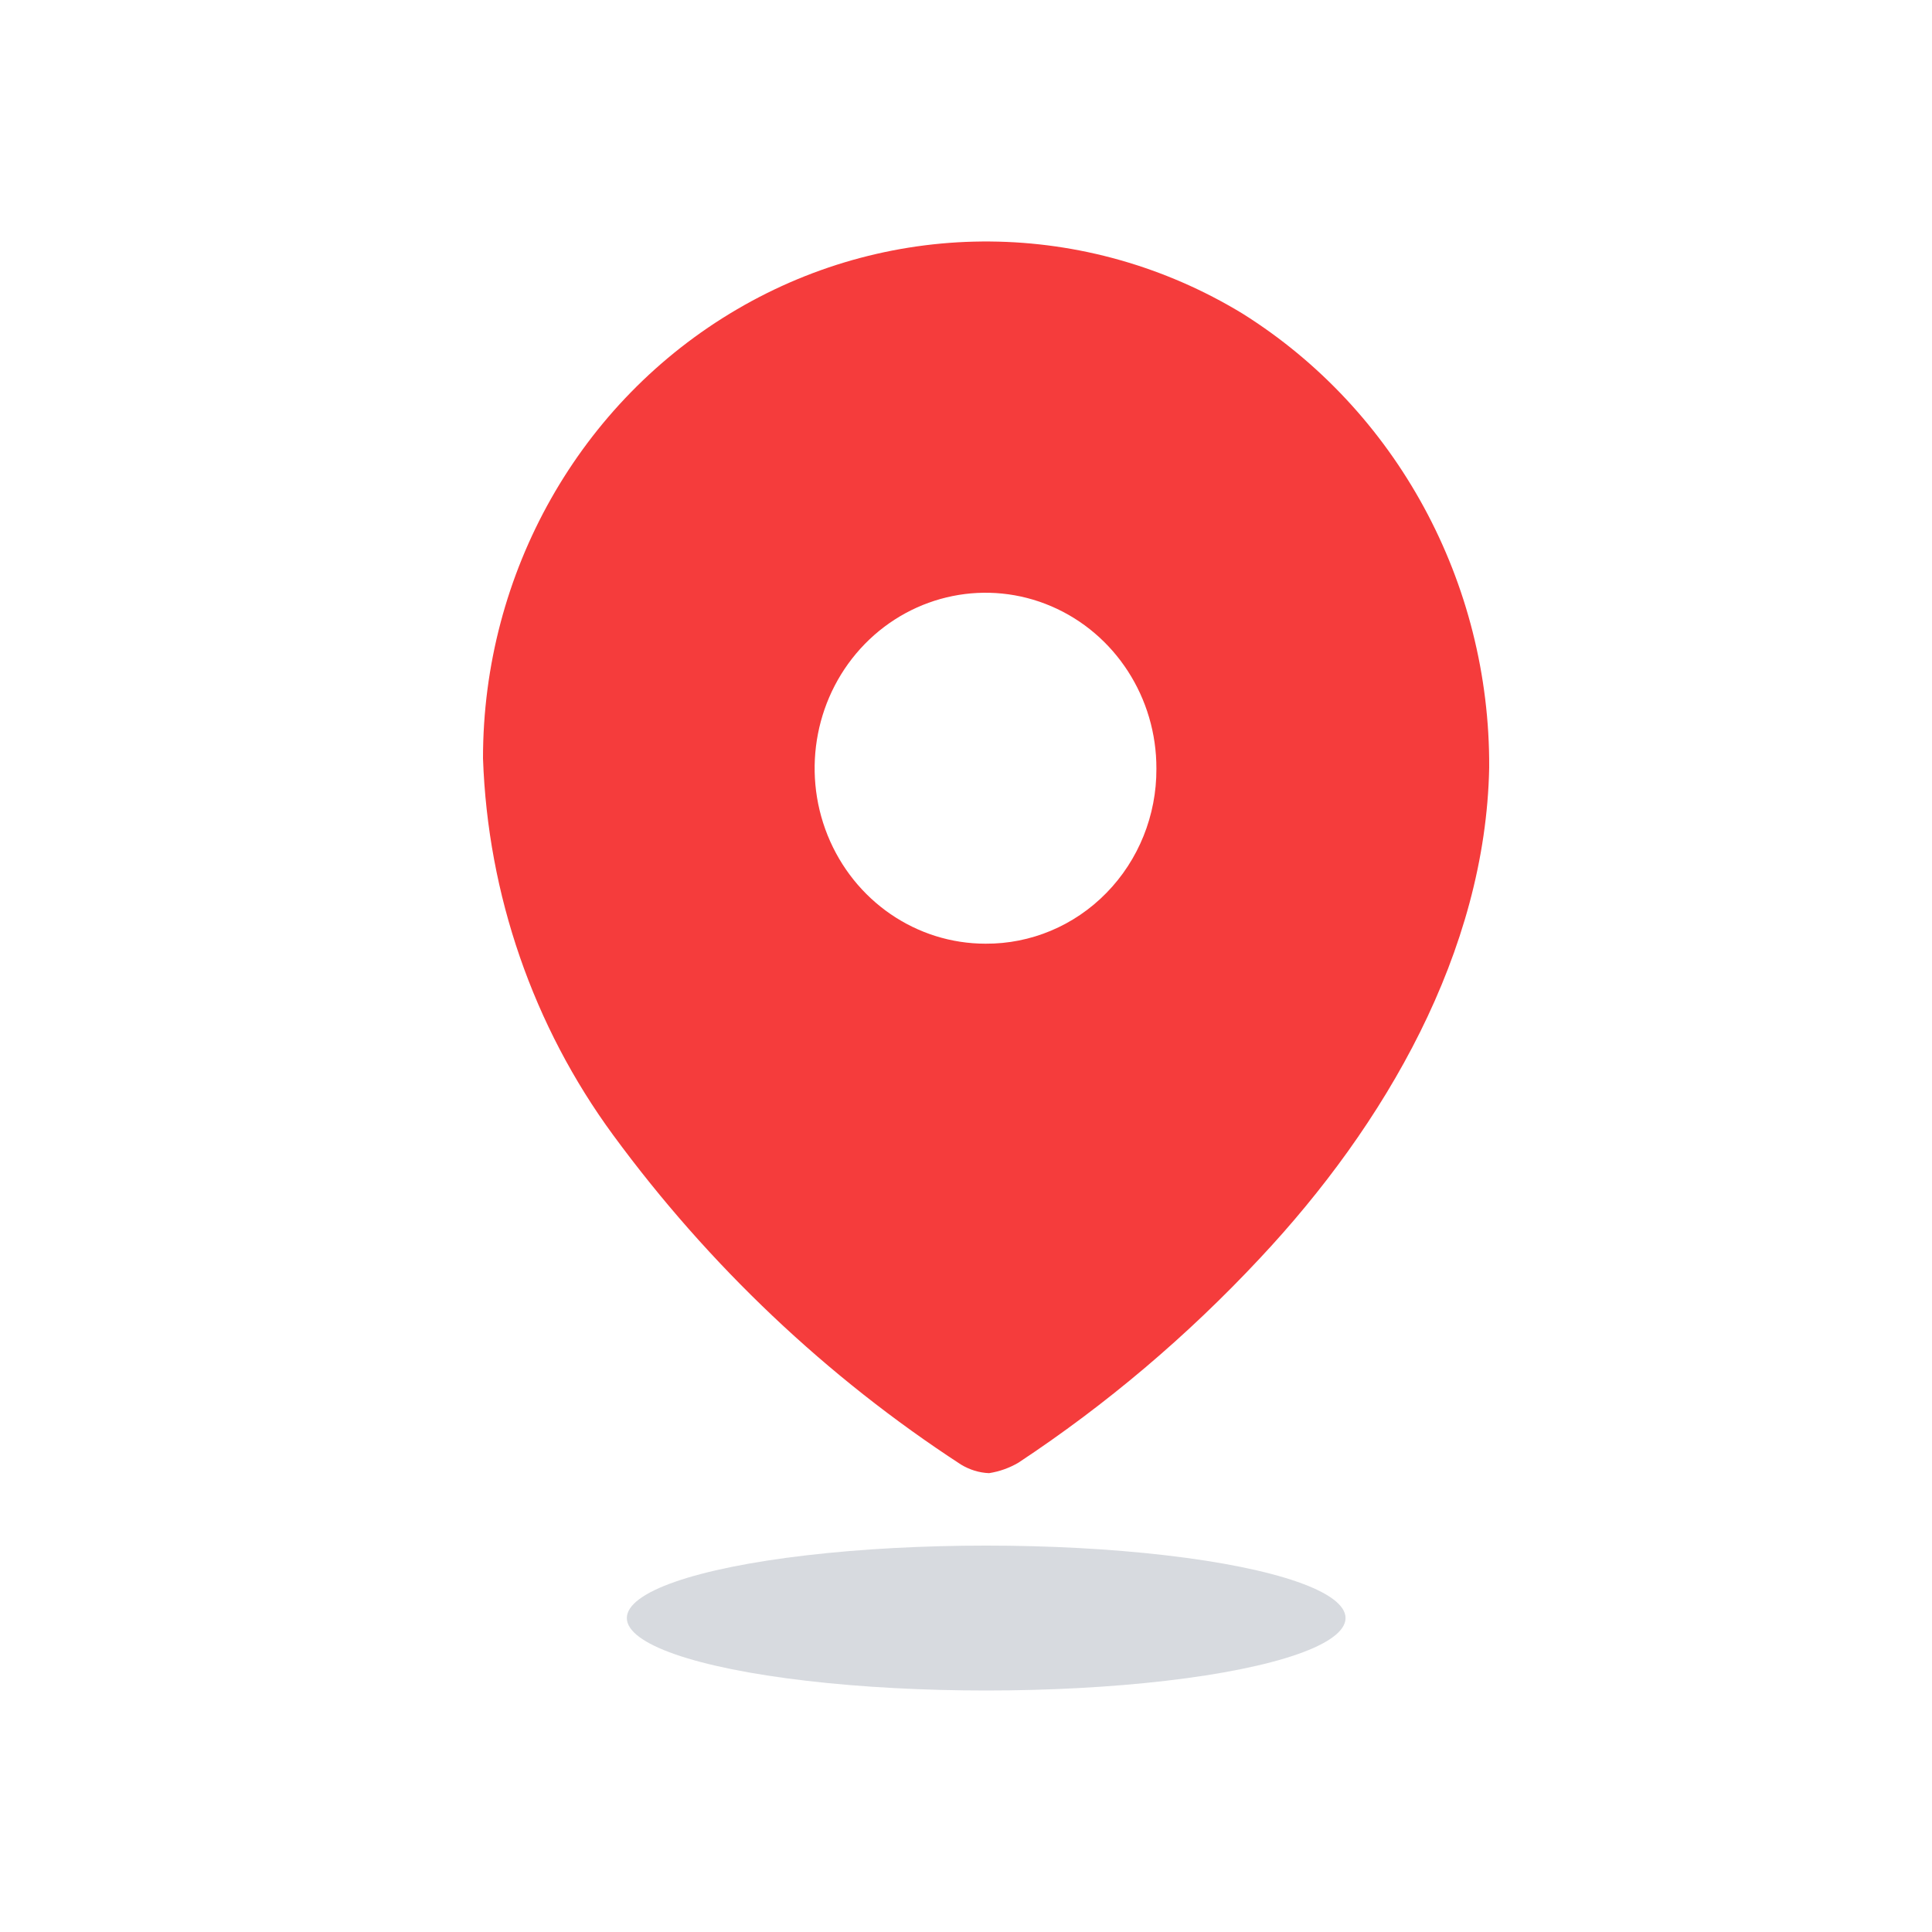 <svg width="20" height="20" viewBox="0 0 20 20" fill="none" xmlns="http://www.w3.org/2000/svg">
<path fill-rule="evenodd" clip-rule="evenodd" d="M7.628 3.203C9.253 2.25 11.252 2.267 12.862 3.246C14.456 4.245 15.426 6.028 15.416 7.946C15.379 9.851 14.34 11.643 13.041 13.027C12.291 13.83 11.453 14.54 10.542 15.142C10.448 15.197 10.346 15.233 10.239 15.25C10.137 15.246 10.037 15.215 9.948 15.161C8.558 14.256 7.339 13.101 6.348 11.751C5.52 10.623 5.049 9.262 5 7.851C4.999 5.929 6.002 4.155 7.628 3.203ZM8.567 8.646C8.841 9.326 9.486 9.769 10.202 9.769C10.671 9.772 11.122 9.583 11.454 9.243C11.787 8.903 11.973 8.44 11.971 7.959C11.974 7.224 11.544 6.559 10.883 6.276C10.223 5.993 9.461 6.147 8.953 6.666C8.446 7.185 8.294 7.967 8.567 8.646Z" fill="#F53C3C"/>
<ellipse opacity="0.4" cx="10.209" cy="16.75" rx="3.72" ry="0.75" fill="#9CA3AF"/>
</svg>
